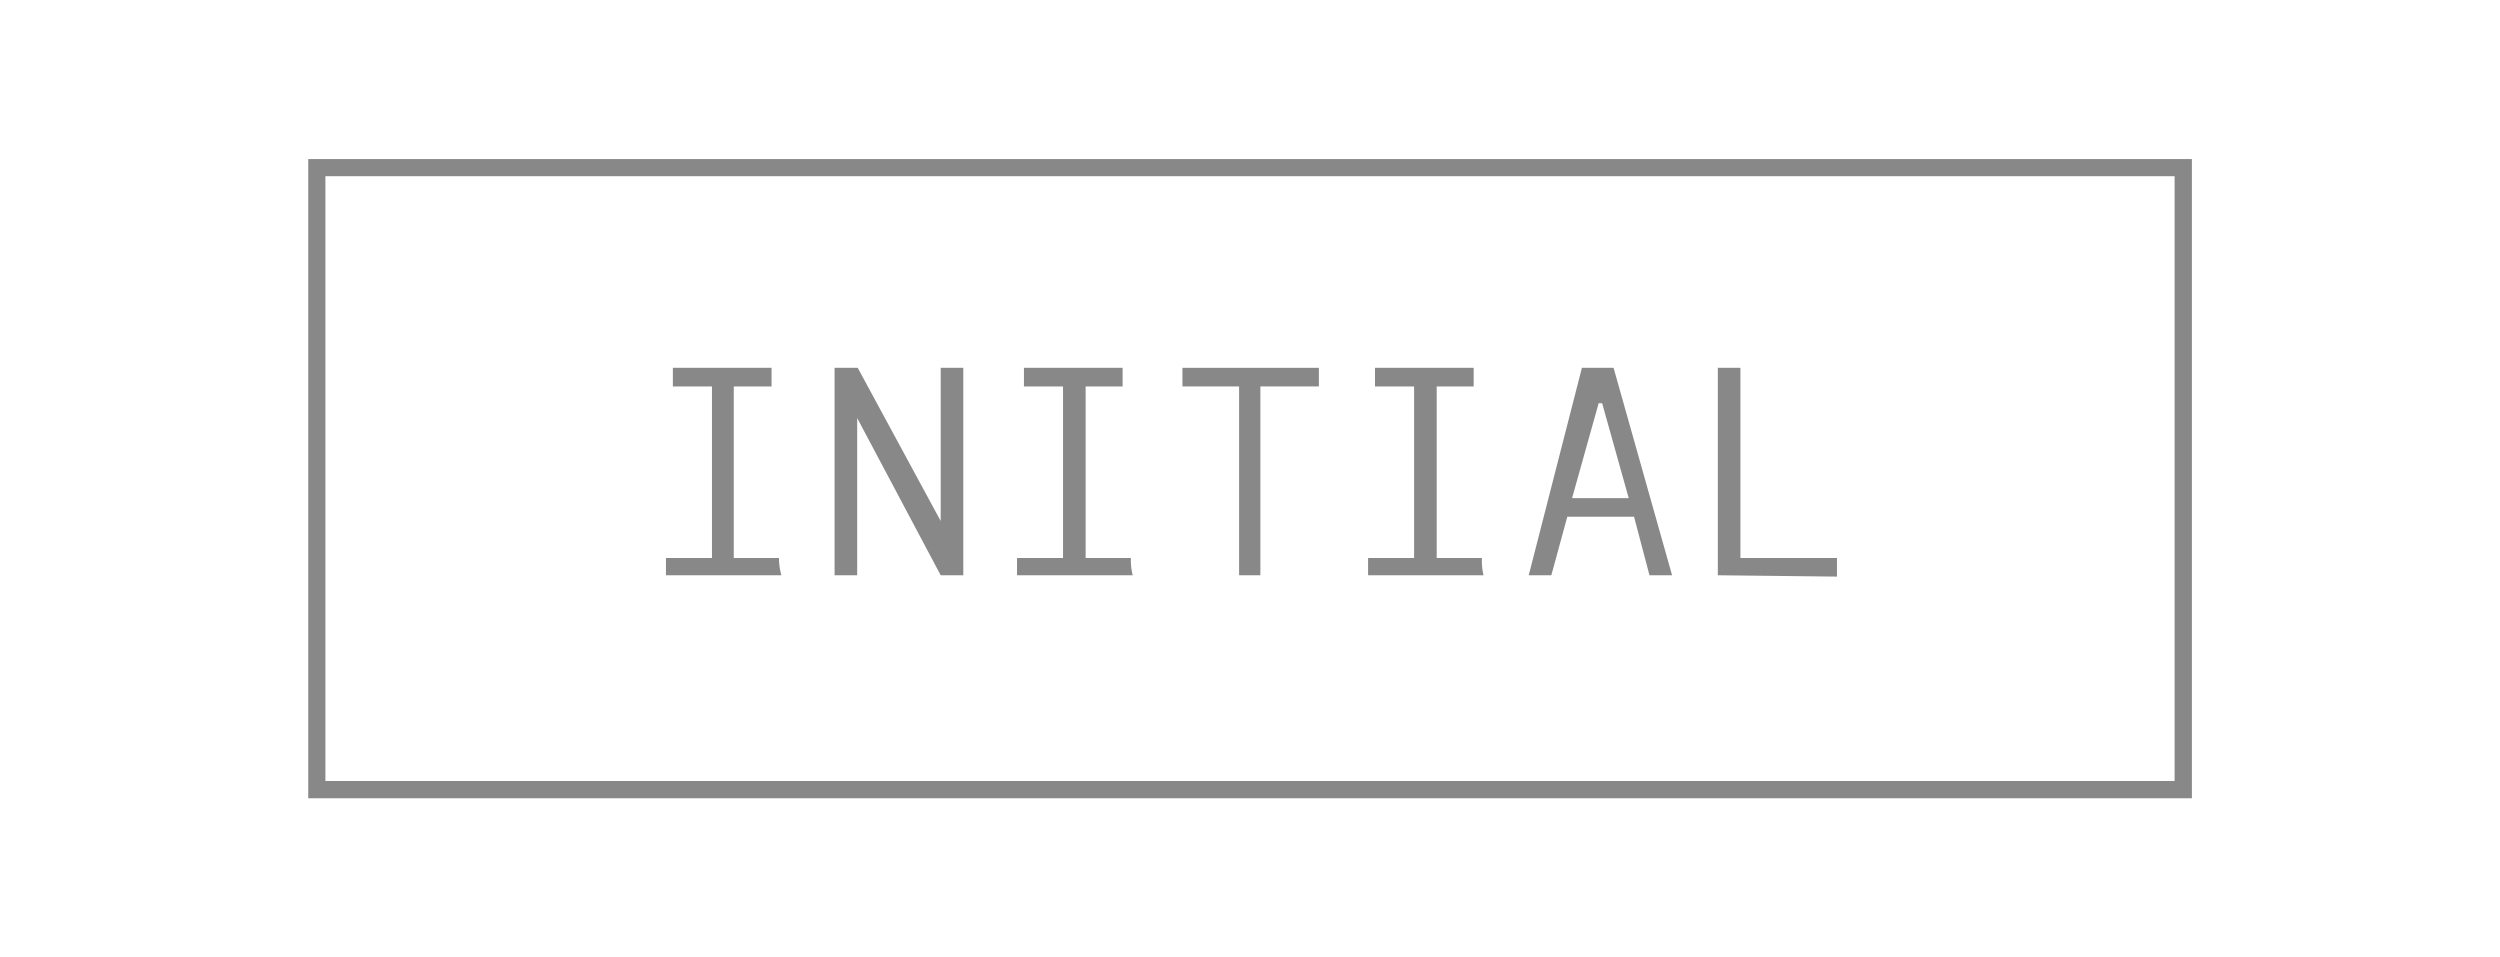<svg xmlns="http://www.w3.org/2000/svg" xmlns:xlink="http://www.w3.org/1999/xlink" viewBox="0 0 94 36"><defs><style>.a{fill:#888;}.b{fill:none;stroke:#888;stroke-miterlimit:10;stroke-width:0.65px;}</style><symbol id="a" viewBox="0 0 70.83 24.04"><path class="a" d="M17.79,15.65H13.45V15h1.73V8.55H13.71v-.7h3.71v.7H16V15h1.7v0A2.39,2.39,0,0,0,17.79,15.65Z"/><path class="a" d="M23.78,15.65,20.64,9.74v5.91h-.85V7.85h.87l3.12,5.76V7.85h.85v7.8Z"/><path class="a" d="M31,15.65H26.65V15h1.73V8.55H26.91v-.7h3.71v.7H29.23V15h1.7v0A2.39,2.39,0,0,0,31,15.65Z"/><path class="a" d="M38,7.85v.7H35.8v7.1H35V8.55H32.87v-.7Z"/><path class="a" d="M44.19,15.65H39.85V15h1.73V8.55H40.11v-.7h3.71v.7H42.43V15h1.7v0A2.39,2.39,0,0,0,44.19,15.65Z"/><path class="a" d="M49.85,13.45H47.34l-.6,2.2h-.85l2-7.8h1.19l2.2,7.8h-.85Zm-.2-.7-1-3.57h-.13l-1,3.57Z"/><path class="a" d="M53,15.65V7.85h.85V15h3.63v.7Z"/><rect class="b" x="0.32" y="0.32" width="70.18" height="23.39"/></symbol></defs><use width="70.83" height="24.04" transform="translate(11.59 5.98)" xlink:href="#a"/></svg>